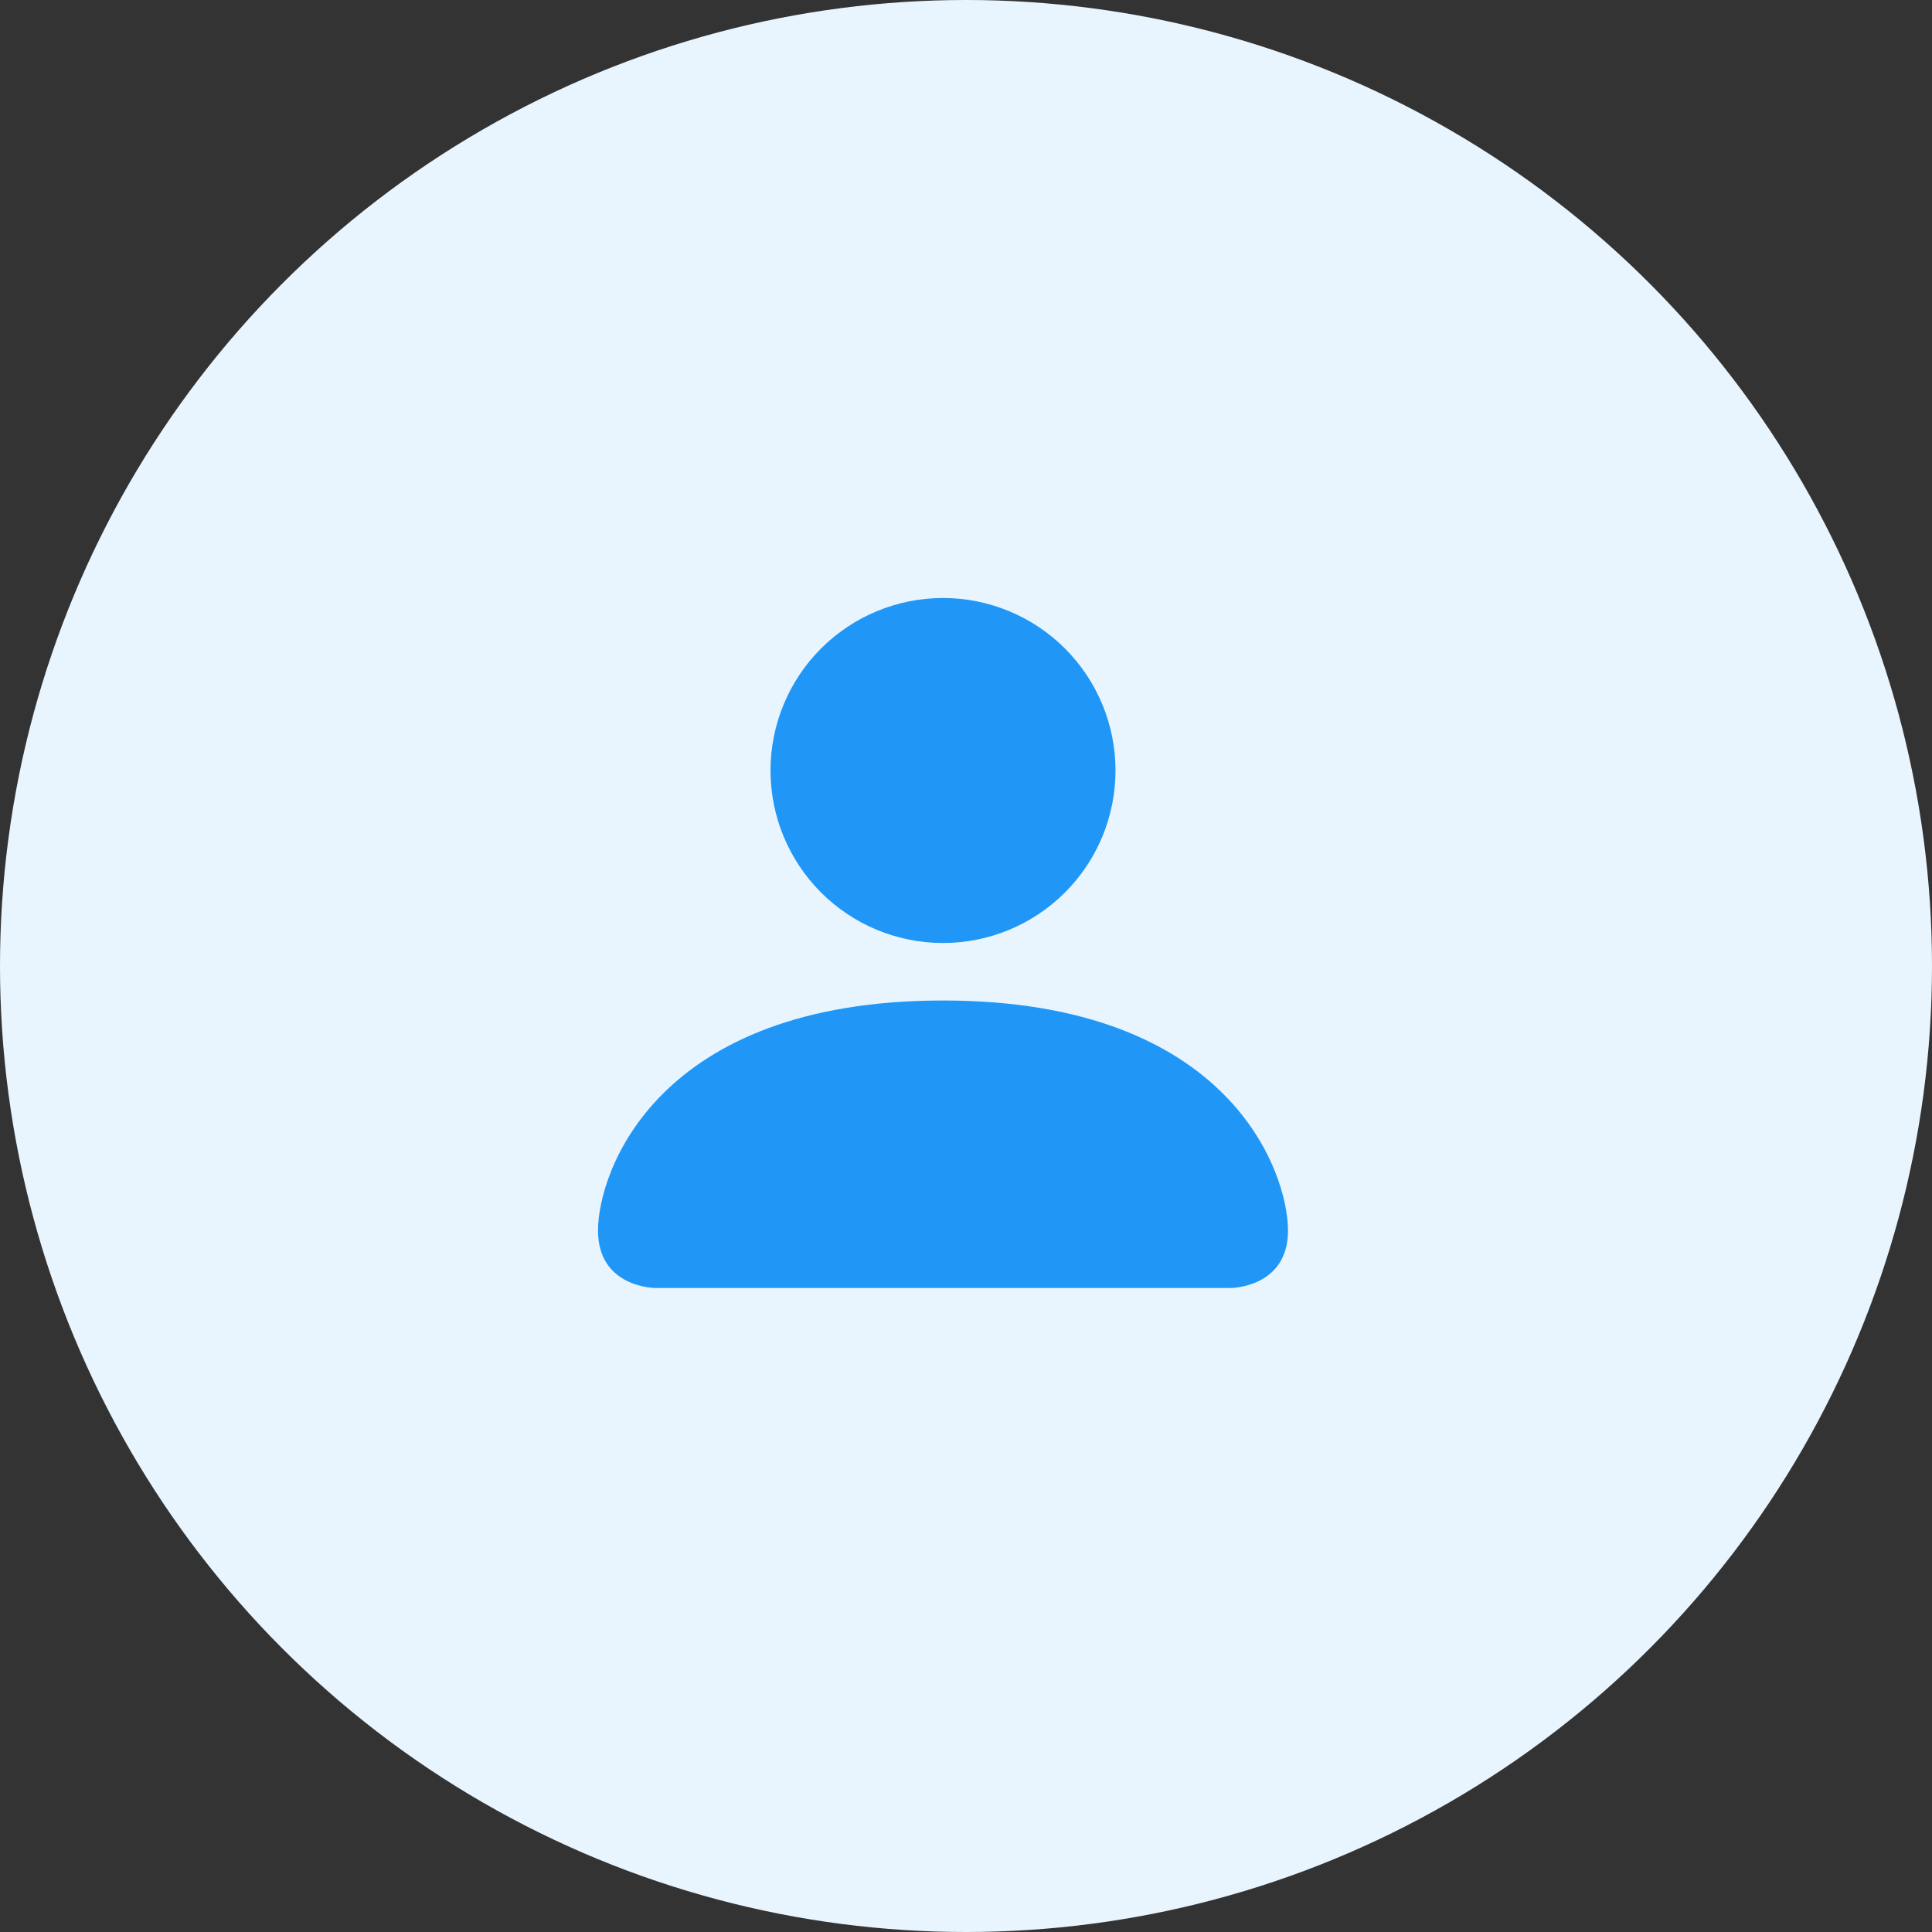 <svg width="42" height="42" viewBox="0 0 42 42" fill="none" xmlns="http://www.w3.org/2000/svg">
<rect x="0" y="0" width="42" height="42" fill="#333333" stroke="none"/>
<circle cx="21" cy="21" r="21" fill="#E9F5FE"/>
<path d="M14.25 28C14.25 28 13 28 13 26.75C13 25.5 14.25 21.75 20.5 21.75C26.75 21.75 28 25.5 28 26.75C28 28 26.75 28 26.75 28H14.25ZM20.5 20.5C21.495 20.5 22.448 20.105 23.152 19.402C23.855 18.698 24.25 17.745 24.25 16.75C24.25 15.755 23.855 14.802 23.152 14.098C22.448 13.395 21.495 13 20.5 13C19.505 13 18.552 13.395 17.848 14.098C17.145 14.802 16.75 15.755 16.75 16.75C16.75 17.745 17.145 18.698 17.848 19.402C18.552 20.105 19.505 20.5 20.5 20.5Z" fill="#2097F6"/>
</svg>
